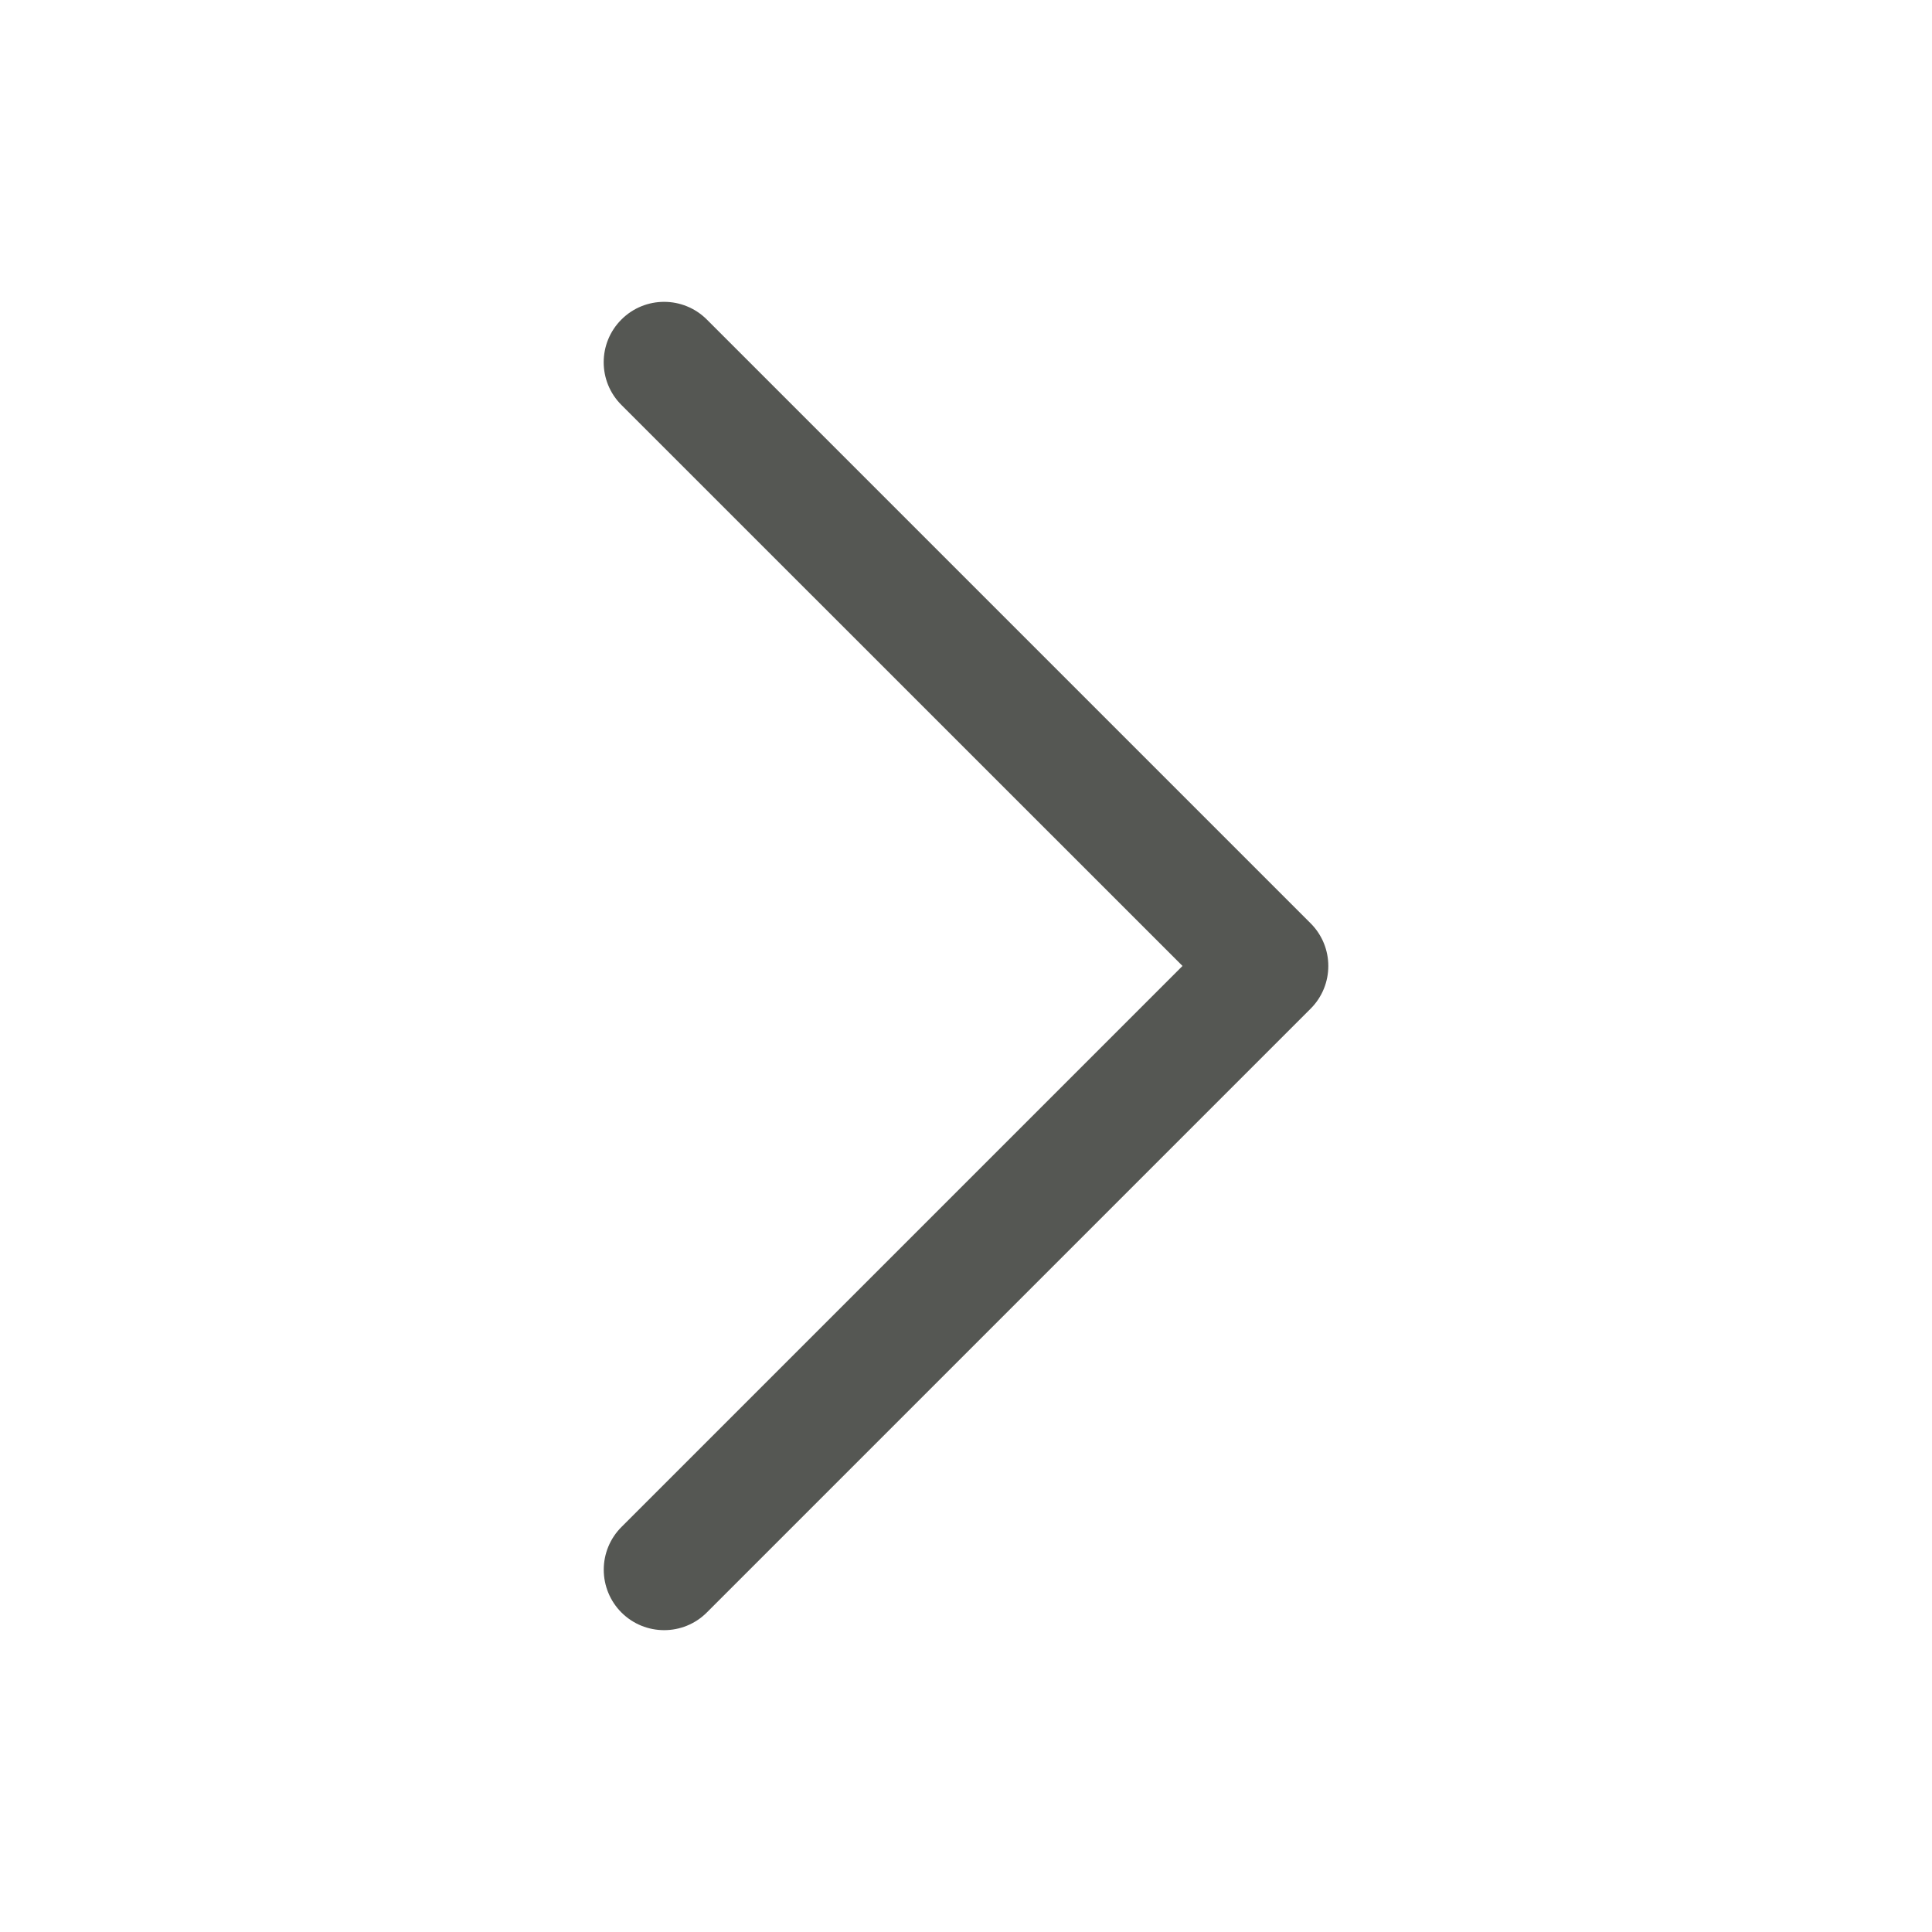 <svg height="32" viewBox="0 0 32 32" width="32" xmlns="http://www.w3.org/2000/svg"><path d="m10 25.999c-0.0.266.105.521.293.709.391.39 1.024.39 1.414 0l10-10c.392-.391.392-1.025 0-1.416l-10-10c-.391-.39-1.024-.39-1.414 0-.392.391-.392 1.025 0 1.416l9.293 9.291-9.293 9.293c-.188.188-.293.442-.293.707z" fill="#555753"/></svg>